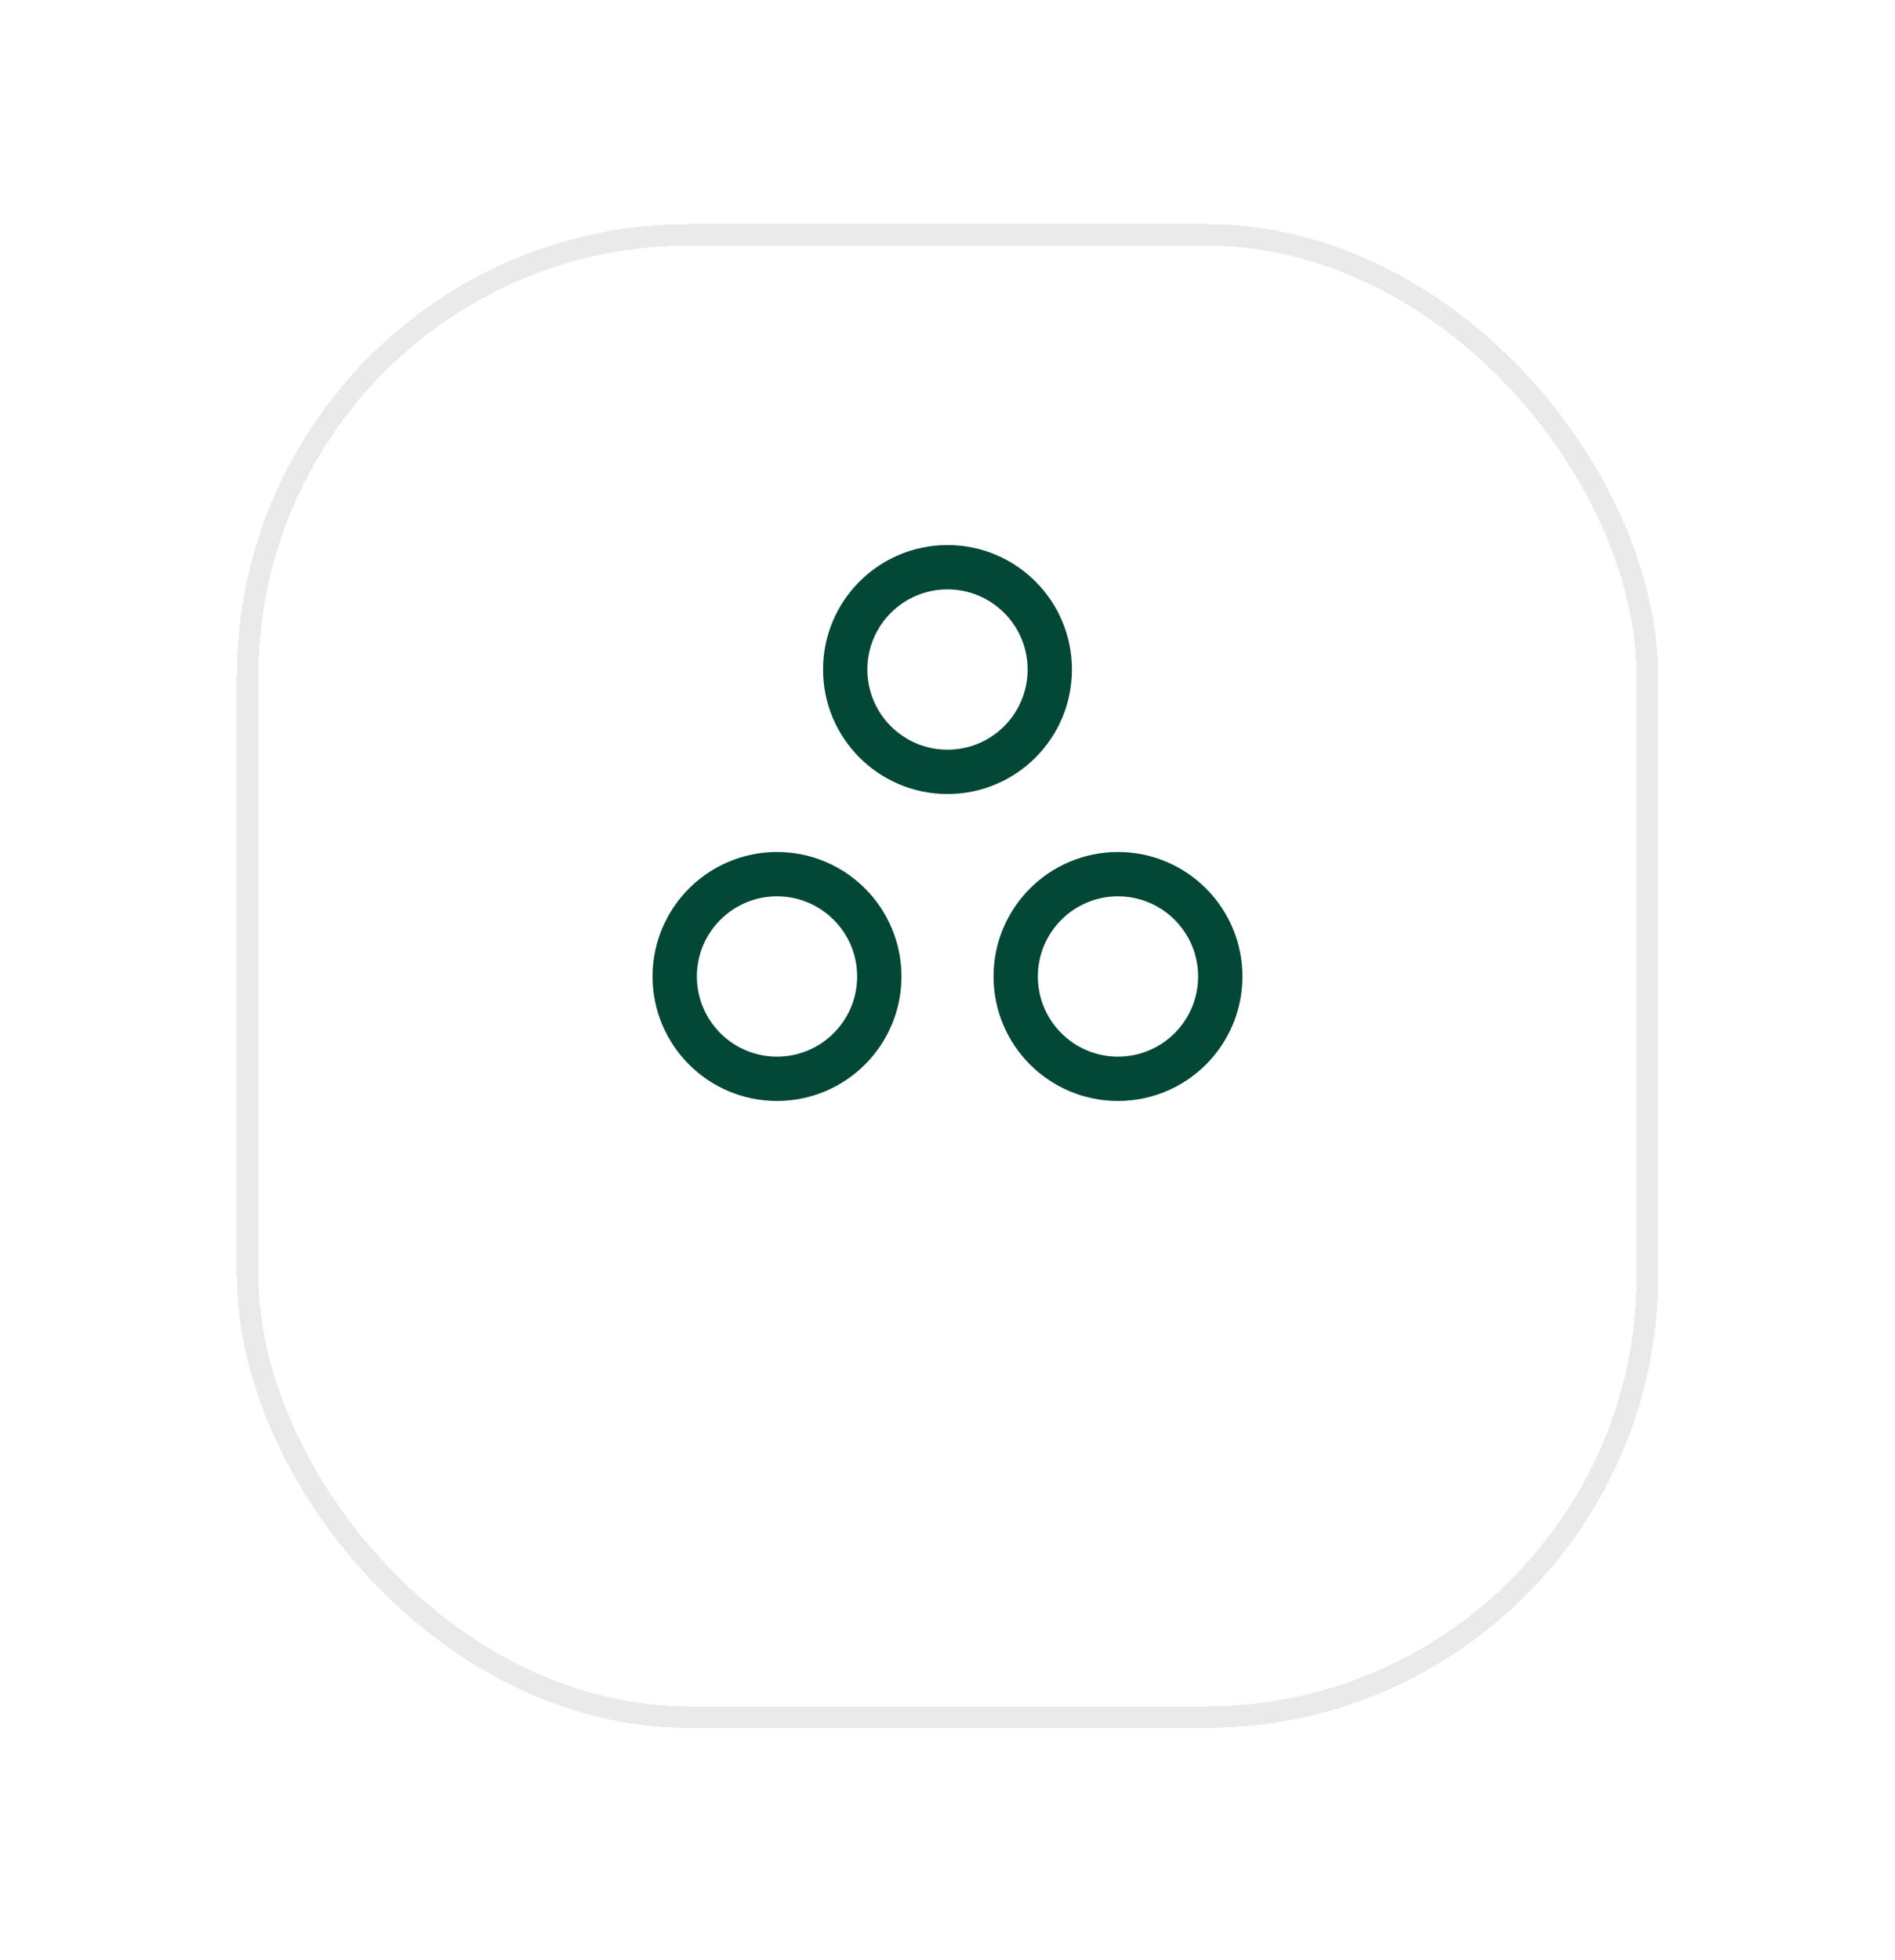 <svg width="88" height="91" viewBox="0 0 88 91" fill="none" xmlns="http://www.w3.org/2000/svg">
<g filter="url(#filter0_bd_8_6891)">
<rect x="12" y="5" width="64" height="67.819" rx="20" fill="url(#paint0_radial_8_6891)" fill-opacity="0.7" shape-rendering="crispEdges"/>
<rect x="11.5" y="4.5" width="65" height="68.819" rx="20.5" stroke="#EAEAEA" shape-rendering="crispEdges"/>
</g>
<circle cx="44" cy="31.083" r="4.75" stroke="#034737" stroke-width="2.058" stroke-linecap="round" stroke-linejoin="round"/>
<circle cx="51.917" cy="45.333" r="4.75" stroke="#034737" stroke-width="2.058" stroke-linecap="round" stroke-linejoin="round"/>
<circle cx="36.083" cy="45.333" r="4.75" stroke="#034737" stroke-width="2.058" stroke-linecap="round" stroke-linejoin="round"/>
<defs>
<filter id="filter0_bd_8_6891" x="-31.133" y="-38.133" width="150.267" height="154.086" filterUnits="userSpaceOnUse" color-interpolation-filters="sRGB">
<feFlood flood-opacity="0" result="BackgroundImageFix"/>
<feGaussianBlur in="BackgroundImageFix" stdDeviation="21.067"/>
<feComposite in2="SourceAlpha" operator="in" result="effect1_backgroundBlur_8_6891"/>
<feColorMatrix in="SourceAlpha" type="matrix" values="0 0 0 0 0 0 0 0 0 0 0 0 0 0 0 0 0 0 127 0" result="hardAlpha"/>
<feOffset dy="6.4"/>
<feGaussianBlur stdDeviation="5.067"/>
<feComposite in2="hardAlpha" operator="out"/>
<feColorMatrix type="matrix" values="0 0 0 0 0.087 0 0 0 0 0.115 0 0 0 0 0.142 0 0 0 0.08 0"/>
<feBlend mode="normal" in2="effect1_backgroundBlur_8_6891" result="effect2_dropShadow_8_6891"/>
<feBlend mode="normal" in="SourceGraphic" in2="effect2_dropShadow_8_6891" result="shape"/>
</filter>
<radialGradient id="paint0_radial_8_6891" cx="0" cy="0" r="1" gradientUnits="userSpaceOnUse" gradientTransform="translate(44 38.91) rotate(90) scale(33.91 32)">
<stop stop-color="white"/>
<stop offset="1" stop-color="white"/>
</radialGradient>
</defs>
</svg>

